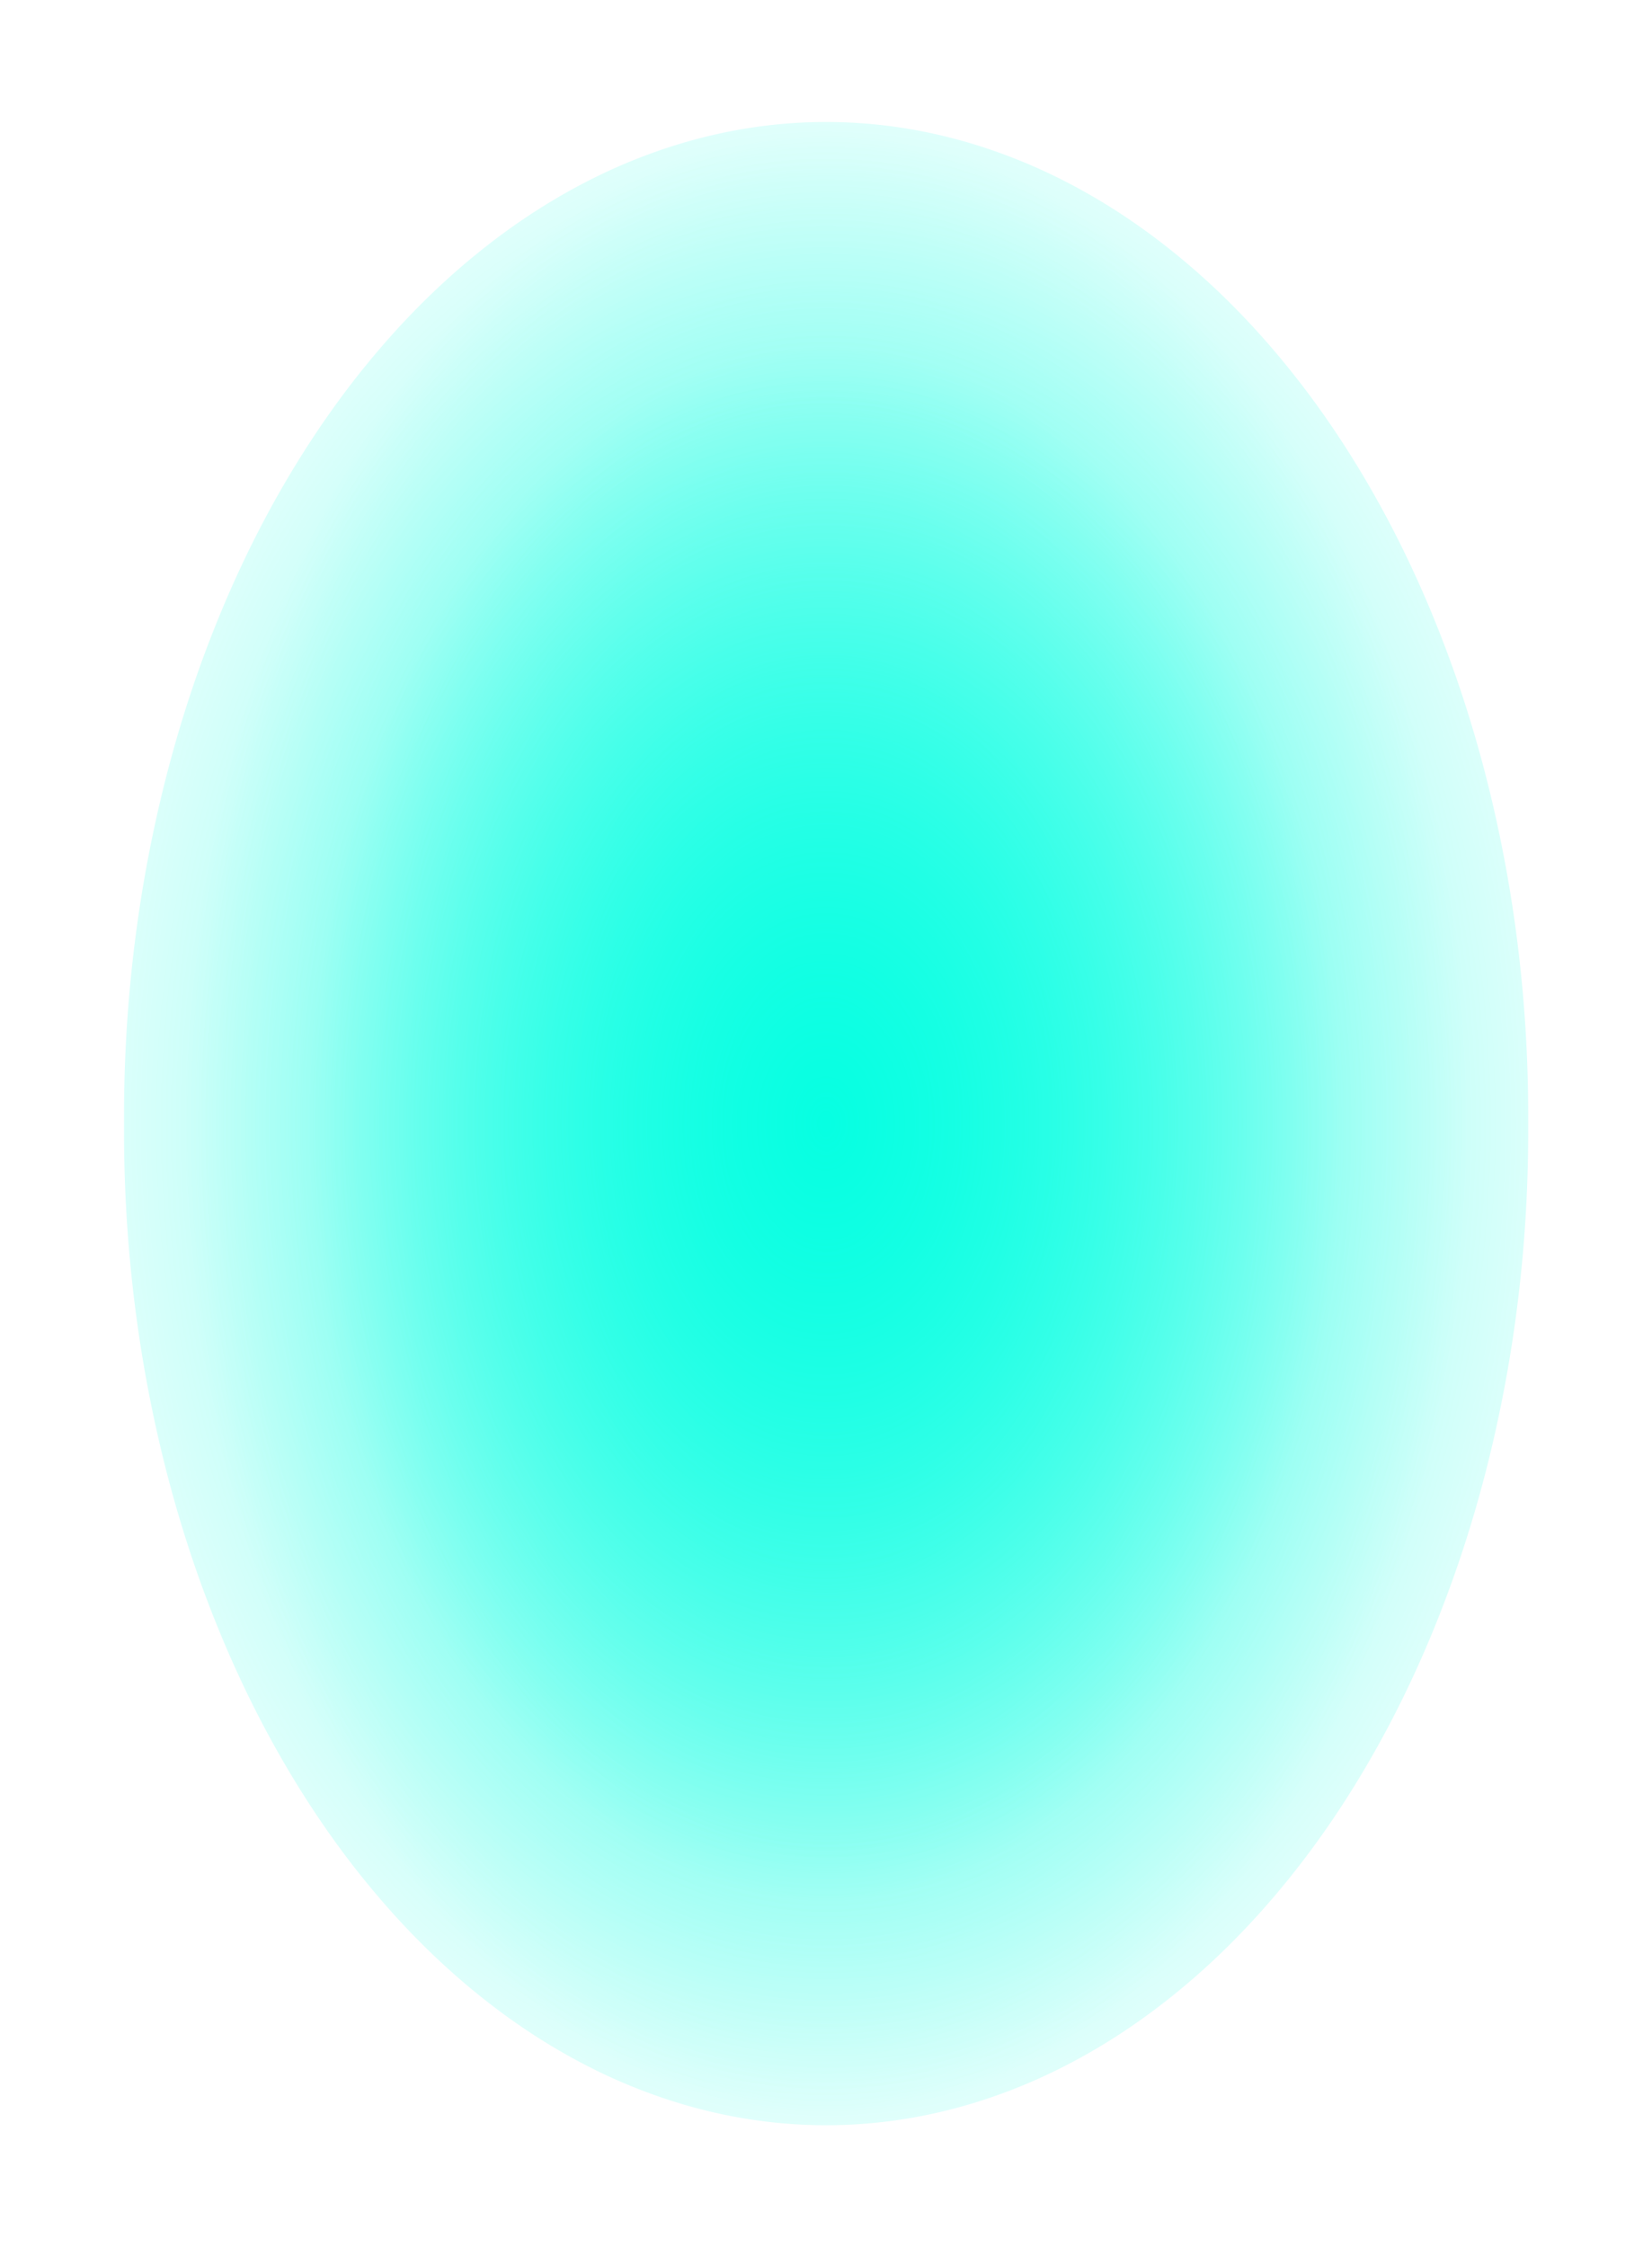 <?xml version="1.0" encoding="UTF-8" standalone="no"?>
<!-- Created with Inkscape (http://www.inkscape.org/) -->

<svg
   xmlns:dc="http://purl.org/dc/elements/1.1/"
   xmlns:cc="http://creativecommons.org/ns#"
   xmlns:rdf="http://www.w3.org/1999/02/22-rdf-syntax-ns#"
   xmlns:svg="http://www.w3.org/2000/svg"
   xmlns="http://www.w3.org/2000/svg"
   xmlns:xlink="http://www.w3.org/1999/xlink"
   xmlns:sodipodi="http://sodipodi.sourceforge.net/DTD/sodipodi-0.dtd"
   xmlns:inkscape="http://www.inkscape.org/namespaces/inkscape"
   width="50"
   height="68"
   id="svg5836"
   version="1.1"
   inkscape:version="0.48.5 r10040"
   sodipodi:docname="back-energy.xcf">
  <defs
     id="defs5838">
    <linearGradient
       id="linearGradient6900">
      <stop
         style="stop-color:#00ffe1;stop-opacity:0.7;"
         offset="0"
         id="stop6902" />
      <stop
         style="stop-color:#00ffe1;stop-opacity:0;"
         offset="1"
         id="stop6904" />
    </linearGradient>
    <radialGradient
       inkscape:collect="always"
       xlink:href="#linearGradient6900"
       id="radialGradient6906"
       cx="20.357"
       cy="27.821"
       fx="20.357"
       fy="27.821"
       r="23.602"
       gradientTransform="matrix(0.684,1.429695e-8,-1.8434263e-8,1.148,6.443,-4.128)"
       gradientUnits="userSpaceOnUse" />
    <radialGradient
       inkscape:collect="always"
       xlink:href="#linearGradient6900"
       id="radialGradient6976"
       gradientUnits="userSpaceOnUse"
       gradientTransform="matrix(0.684,0,0,1.417,6.443,-11.606)"
       cx="20.357"
       cy="27.821"
       fx="20.357"
       fy="27.821"
       r="23.602" />
    <radialGradient
       inkscape:collect="always"
       xlink:href="#linearGradient6900"
       id="radialGradient7022"
       gradientUnits="userSpaceOnUse"
       gradientTransform="matrix(0.61,-1.9085062e-8,2.5156429e-8,1.048,7.937,-1.332)"
       cx="20.357"
       cy="27.821"
       fx="20.357"
       fy="27.821"
       r="23.602" />
    <radialGradient
       inkscape:collect="always"
       xlink:href="#linearGradient6900"
       id="radialGradient7024"
       gradientUnits="userSpaceOnUse"
       gradientTransform="matrix(0.684,0,0,1.206,6.443,-5.721)"
       cx="20.357"
       cy="27.821"
       fx="20.357"
       fy="27.821"
       r="23.602" />
    <radialGradient
       inkscape:collect="always"
       xlink:href="#linearGradient6900"
       id="radialGradient7044"
       gradientUnits="userSpaceOnUse"
       gradientTransform="matrix(0.945,0,0,1.476,1.113,-13.242)"
       cx="20.357"
       cy="27.821"
       fx="20.357"
       fy="27.821"
       r="23.602" />
  </defs>
  <sodipodi:namedview
     id="base"
     pagecolor="#ffffff"
     bordercolor="#666666"
     borderopacity="1.0"
     inkscape:pageopacity="0.0"
     inkscape:pageshadow="2"
     inkscape:zoom="2.8284271"
     inkscape:cx="15.311507"
     inkscape:cy="26.6275"
     inkscape:document-units="px"
     inkscape:current-layer="g7026"
     showgrid="false"
     borderlayer="true"
     inkscape:window-width="1366"
     inkscape:window-height="715"
     inkscape:window-x="0"
     inkscape:window-y="0"
     inkscape:window-maximized="1" />
  <g
     inkscape:label="0"
     inkscape:groupmode="layer"
     id="layer1"
     transform="translate(0,-984.362)"
     style="display:inline">
    <path
       sodipodi:type="arc"
       style="fill:url(#radialGradient7022);fill-opacity:1;fill-rule:nonzero;stroke:none"
       id="path6015"
       sodipodi:cx="20.357143"
       sodipodi:cy="27.821428"
       sodipodi:rx="17.678572"
       sodipodi:ry="28.571428"
       d="m 38.036,27.821 a 17.679,28.571 0 1 1 -35.357,0 17.679,28.571 0 1 1 35.357,0 z"
       transform="matrix(1.082,0,0,0.948,2.976,991.994)" />
  </g>
  <g
     style="display:inline"
     transform="translate(0,-984.362)"
     id="g7004"
     inkscape:groupmode="layer"
     inkscape:label="1">
    <path
       transform="matrix(1.202,0,0,1.053,0.534,989.07)"
       d="m 38.036,27.821 a 17.679,28.571 0 1 1 -35.357,0 17.679,28.571 0 1 1 35.357,0 z"
       sodipodi:ry="28.571428"
       sodipodi:rx="17.678572"
       sodipodi:cy="27.821428"
       sodipodi:cx="20.357143"
       id="path7006"
       style="fill:url(#radialGradient7024);fill-opacity:1;fill-rule:nonzero;stroke:none"
       sodipodi:type="arc" />
  </g>
  <g
     inkscape:label="2"
     inkscape:groupmode="layer"
     id="g7026"
     transform="translate(0,-984.362)"
     style="display:inline">
    <path
       sodipodi:type="arc"
       style="fill:url(#radialGradient7044);fill-opacity:1;fill-rule:nonzero;stroke:none"
       id="path7028"
       sodipodi:cx="20.357143"
       sodipodi:cy="27.821428"
       sodipodi:rx="17.678572"
       sodipodi:ry="28.571428"
       d="m 38.036,27.821 a 17.679,28.571 0 1 1 -35.357,0 17.679,28.571 0 1 1 35.357,0 z"
       transform="matrix(1.202,0,0,1.053,0.534,989.07)" />
  </g>
</svg>
